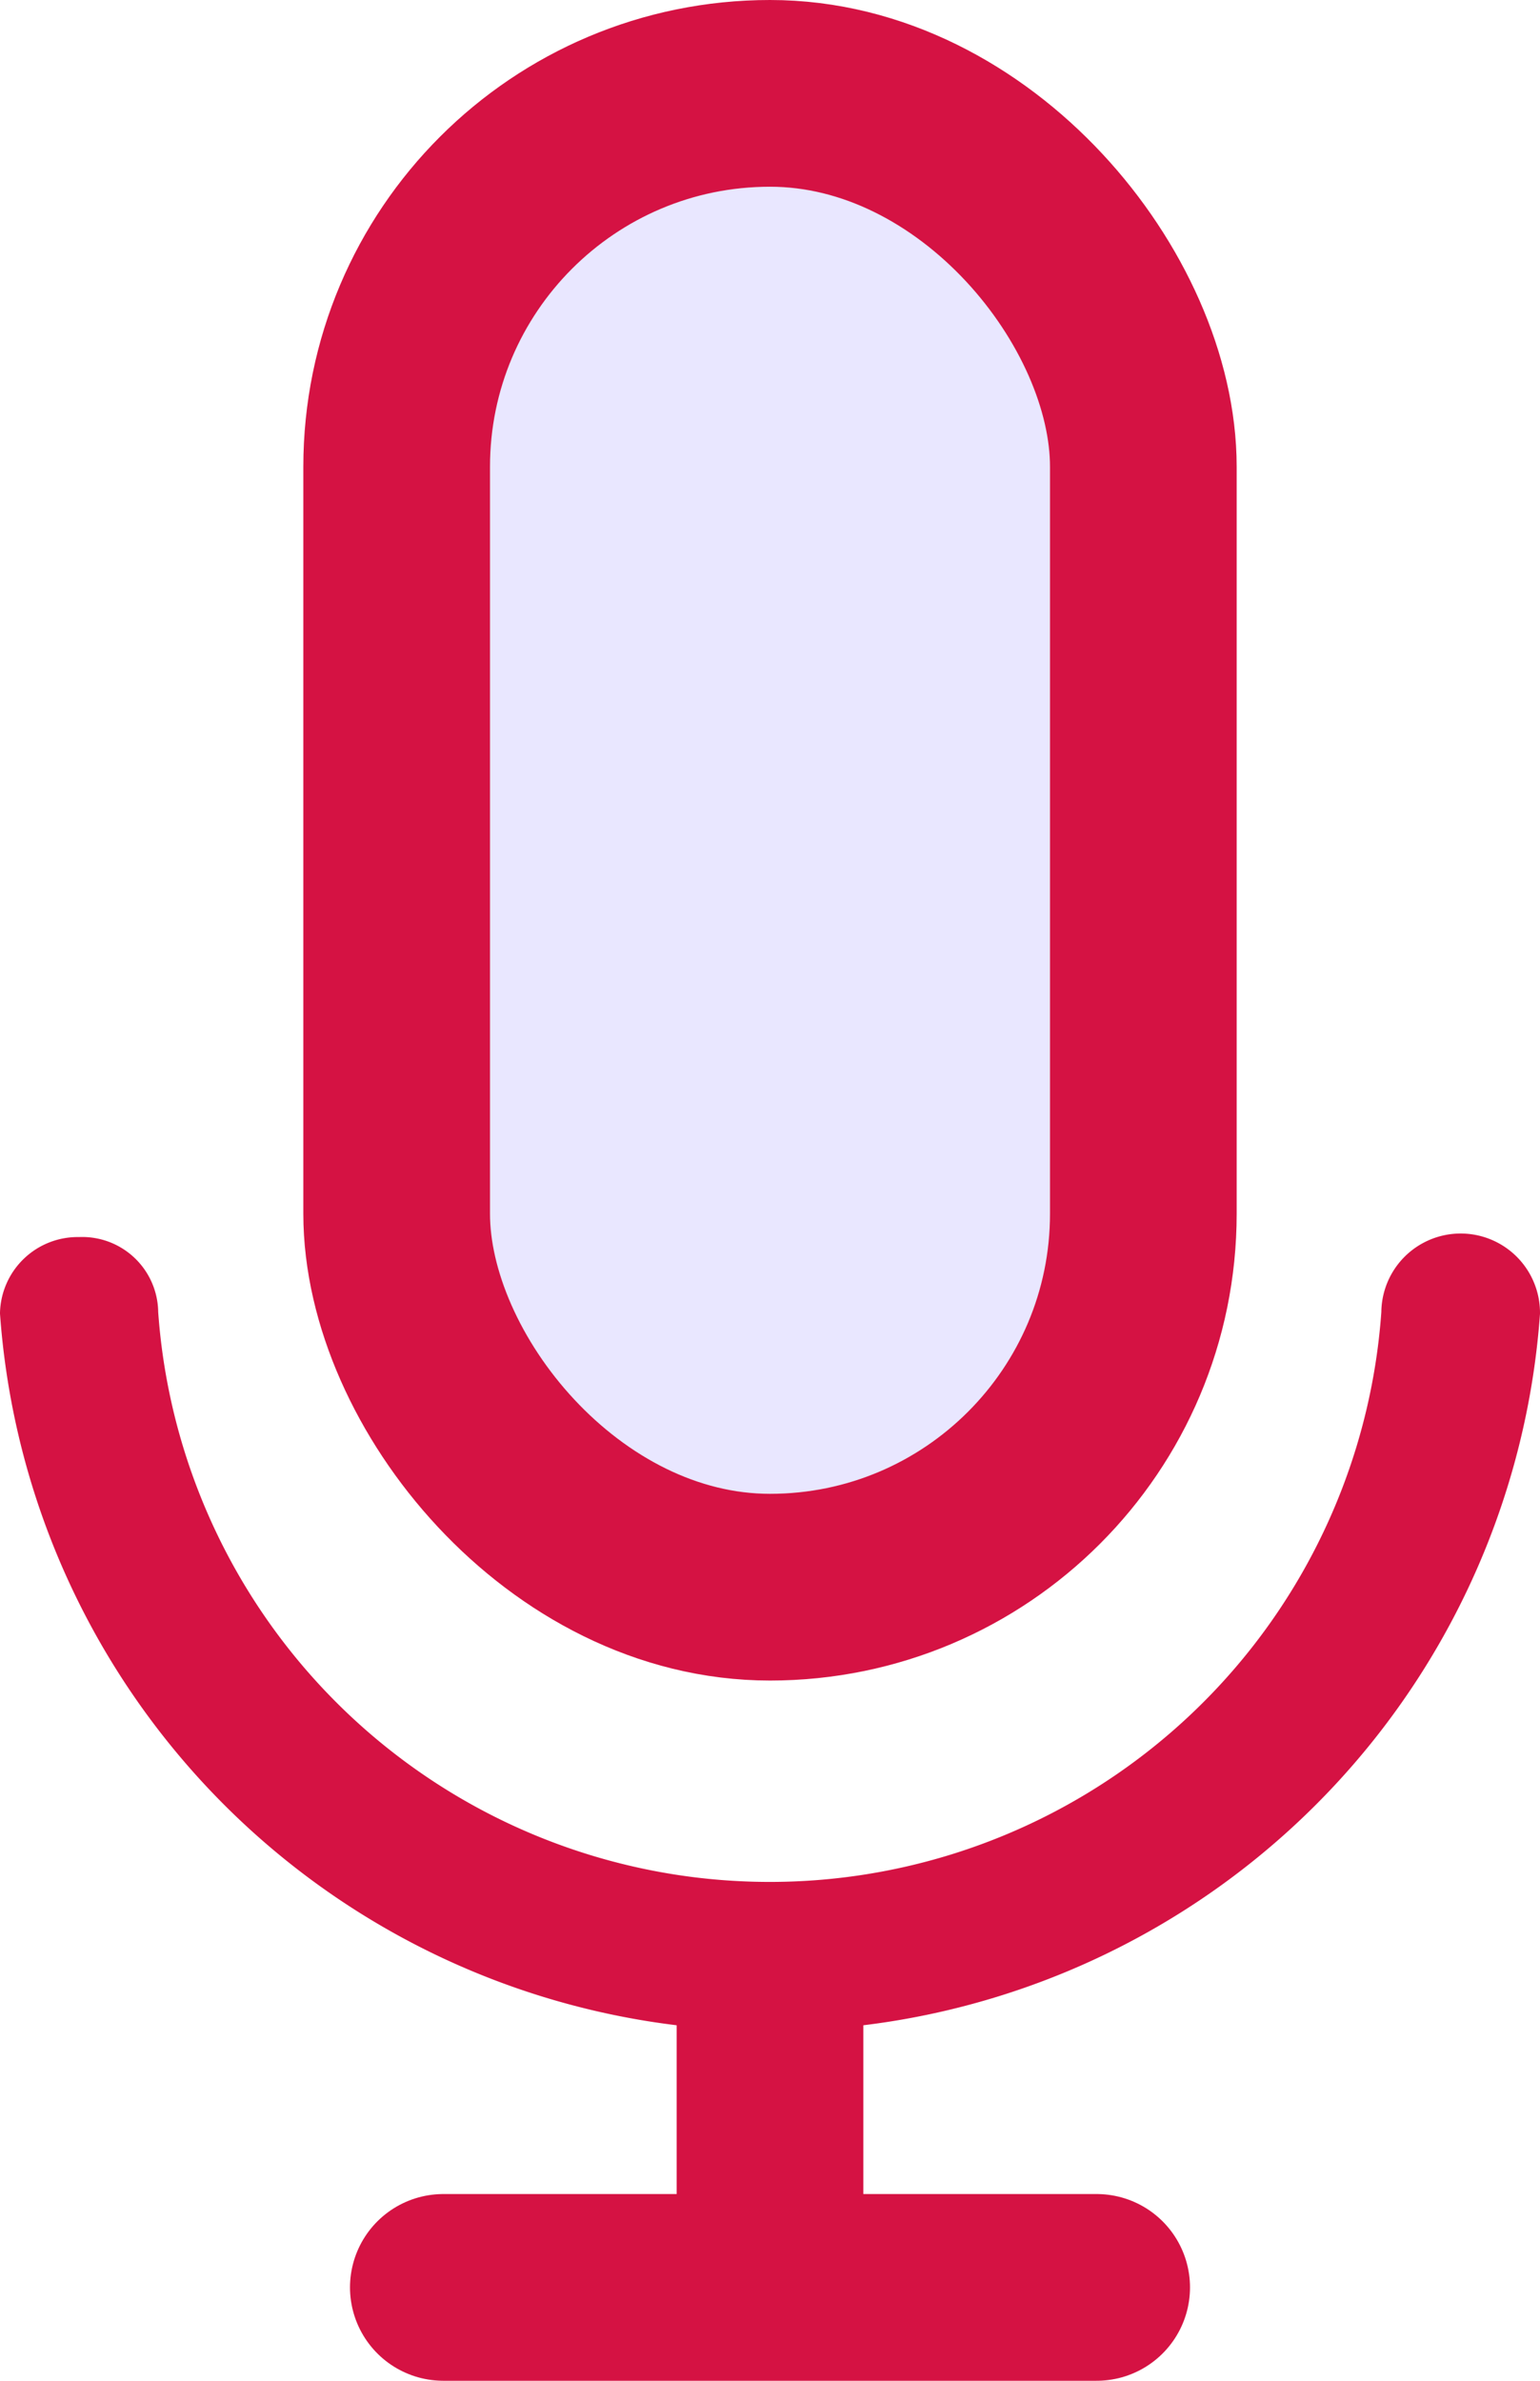 <svg xmlns="http://www.w3.org/2000/svg" width="16.5" height="25.5" viewBox="0 0 16.5 25.5">
  <g id="voice-msg" transform="translate(0.25 1)">
    <path id="Path_450" data-name="Path 450" d="M82.7,214.5a.583.583,0,0,0-.6.562,8.021,8.021,0,0,0,16,0,.6.6,0,0,0-1.2,0,6.819,6.819,0,0,1-13.605,0A.564.564,0,0,0,82.7,214.5Z" transform="translate(-82.1 -202)" fill=" #d51243" stroke=" #d51243" stroke-width="0.5"/>
    <rect id="Rectangle_378" data-name="Rectangle 378" width="8" height="16" rx="4" transform="translate(4)" fill="#e9e7ff" stroke=" #d51243" stroke-width="2"/>
    <line id="Line_40" data-name="Line 40" y2="4" transform="translate(8 19.5)" fill="none" stroke=" #d51243" stroke-width="2"/>
    <line id="Line_41" data-name="Line 41" x2="7" transform="translate(4.5 23.5)" fill="none" stroke=" #d51243" stroke-linecap="round" stroke-width="2"/>
  </g>
</svg>
